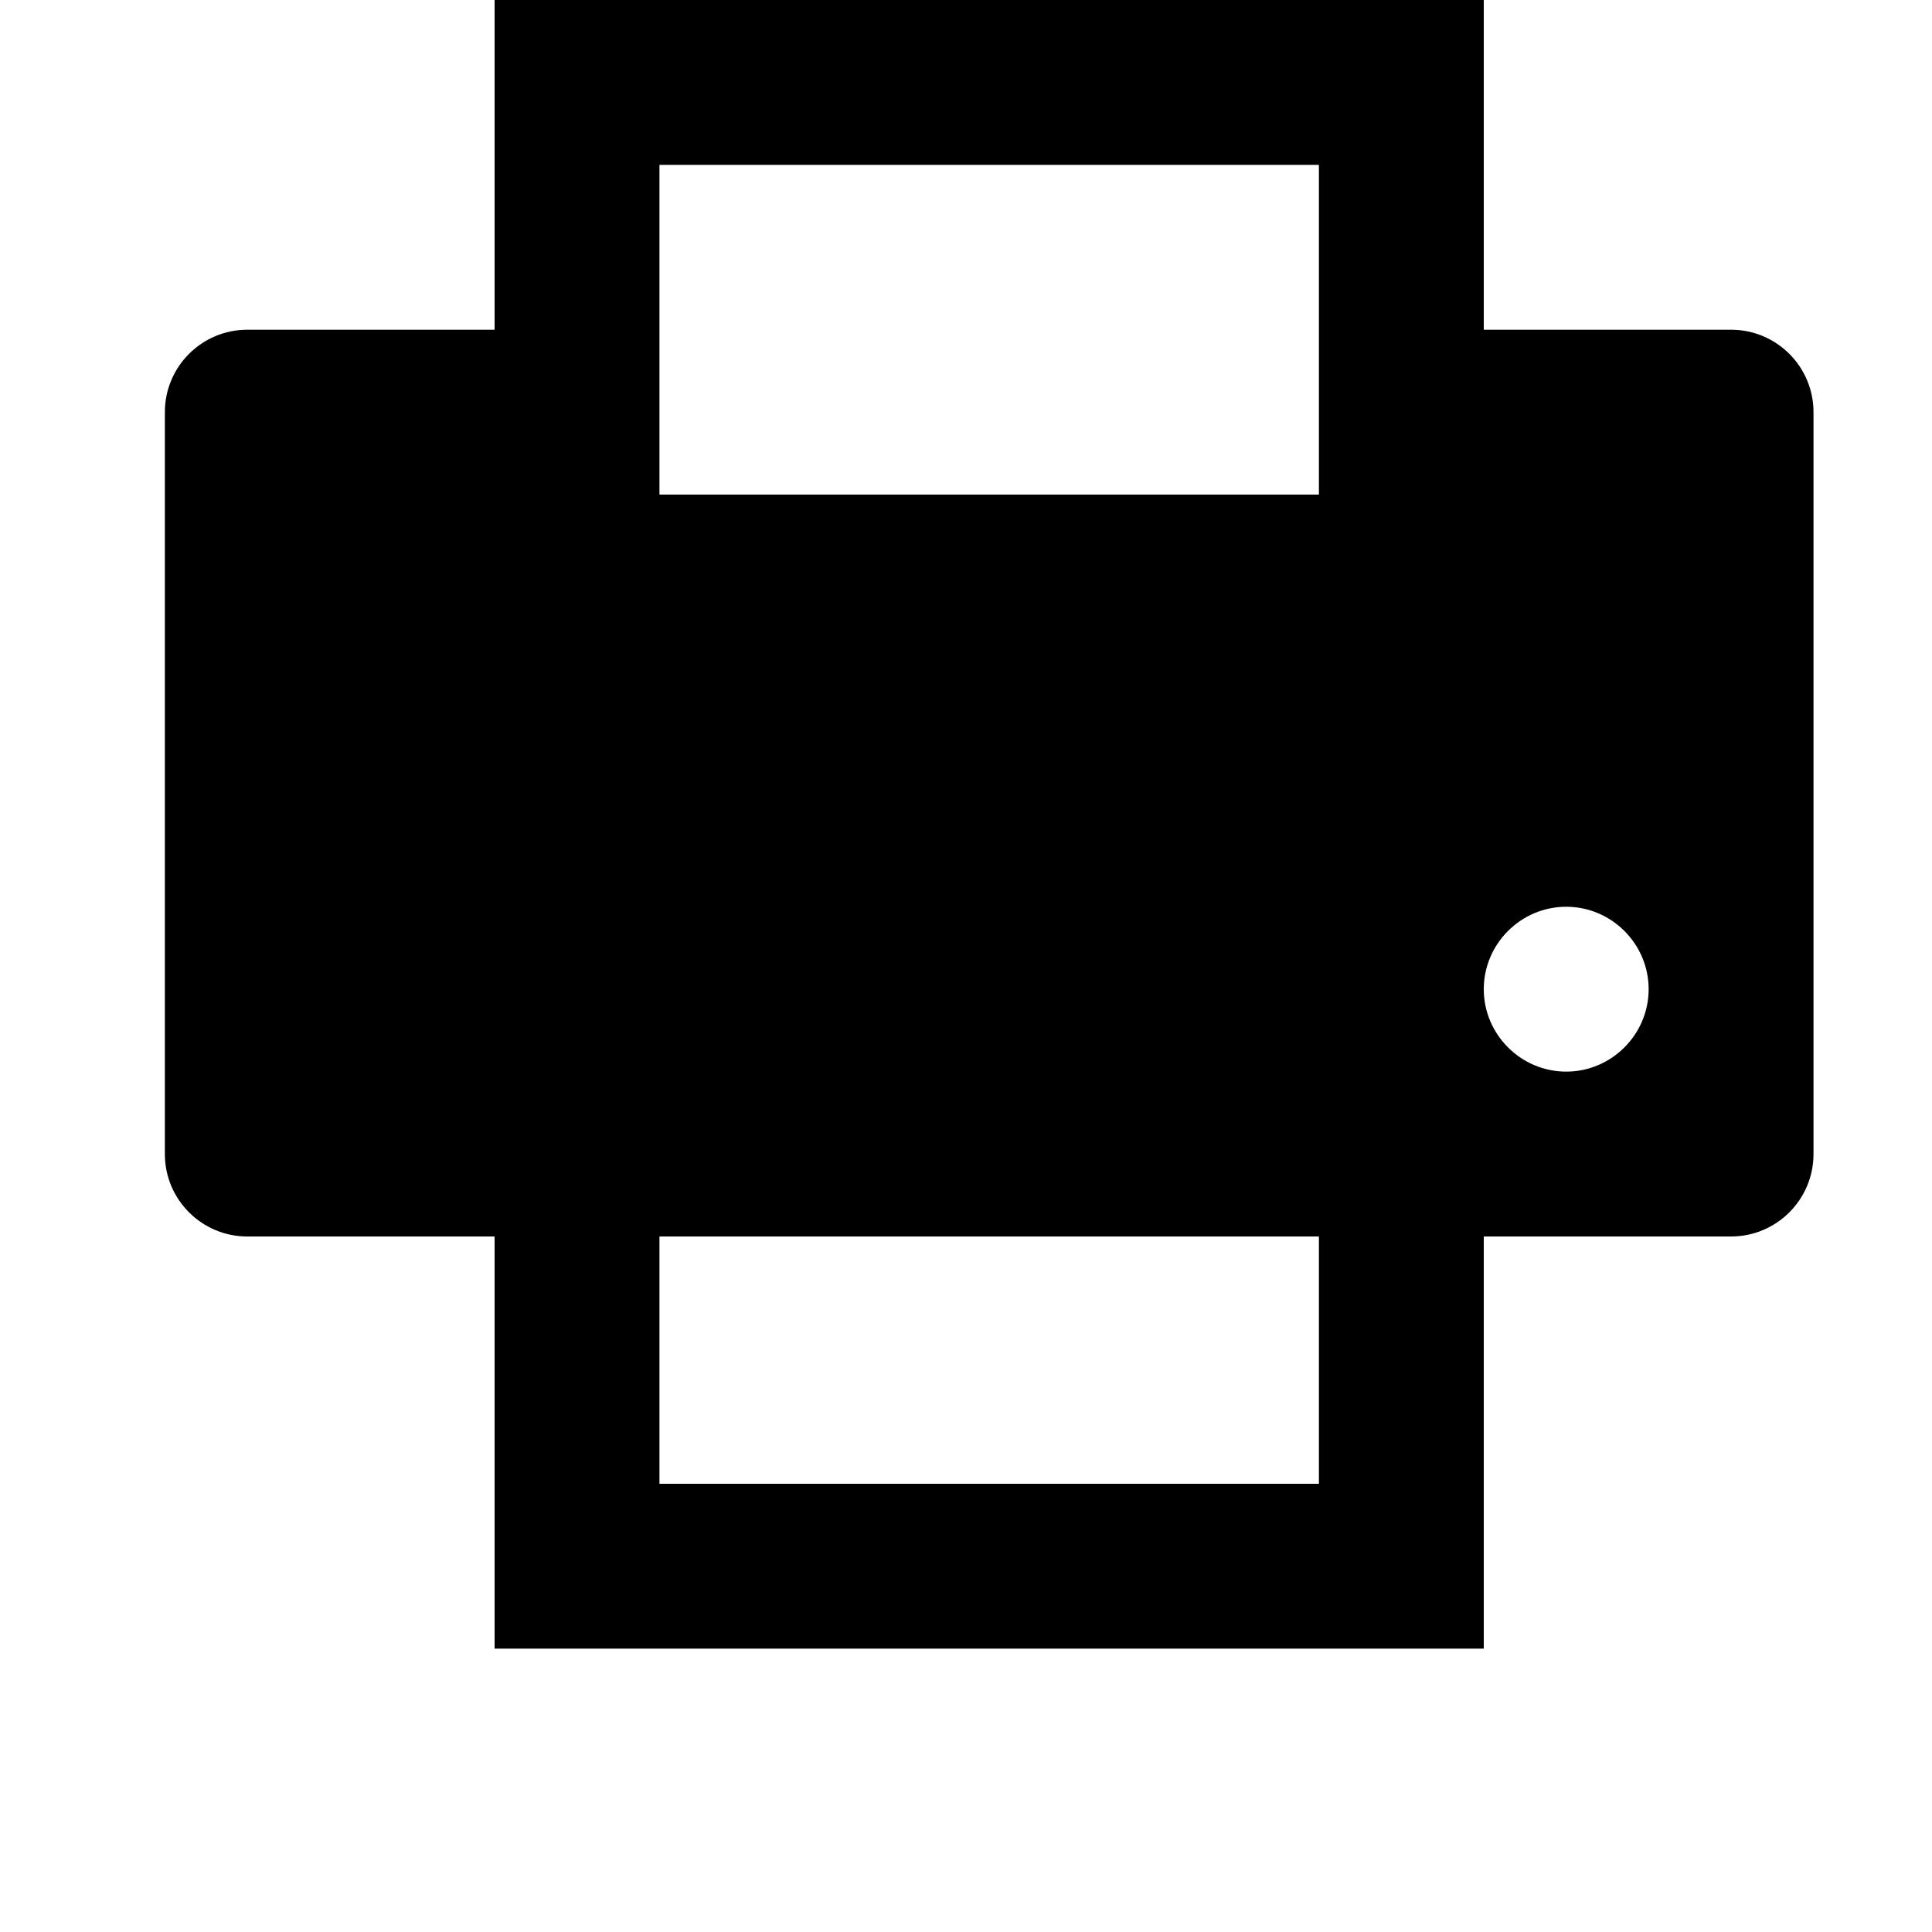 <svg width="24" height="24" viewBox="0 0 1000 1000">
  <path d="M896 640h-128v213.333h-512v-213.333h-128c-23.552 0-42.667-19.115-42.667-42.667v-384c0-23.552 19.115-42.667 42.667-42.667h128v-170.667h512v170.667h128c23.552 0 42.667 19.115 42.667 42.667v384c0 23.552-19.115 42.667-42.667 42.667zM341.333 768h341.333v-128h-341.333v128zM682.667 85.334h-341.333v170.667h341.333v-170.667zM810.667 469.334c-23.445 0-42.667 19.2-42.667 42.667 0 23.445 19.221 42.667 42.667 42.667s42.667-19.221 42.667-42.667c0-23.467-19.221-42.667-42.667-42.667z" />
</svg>